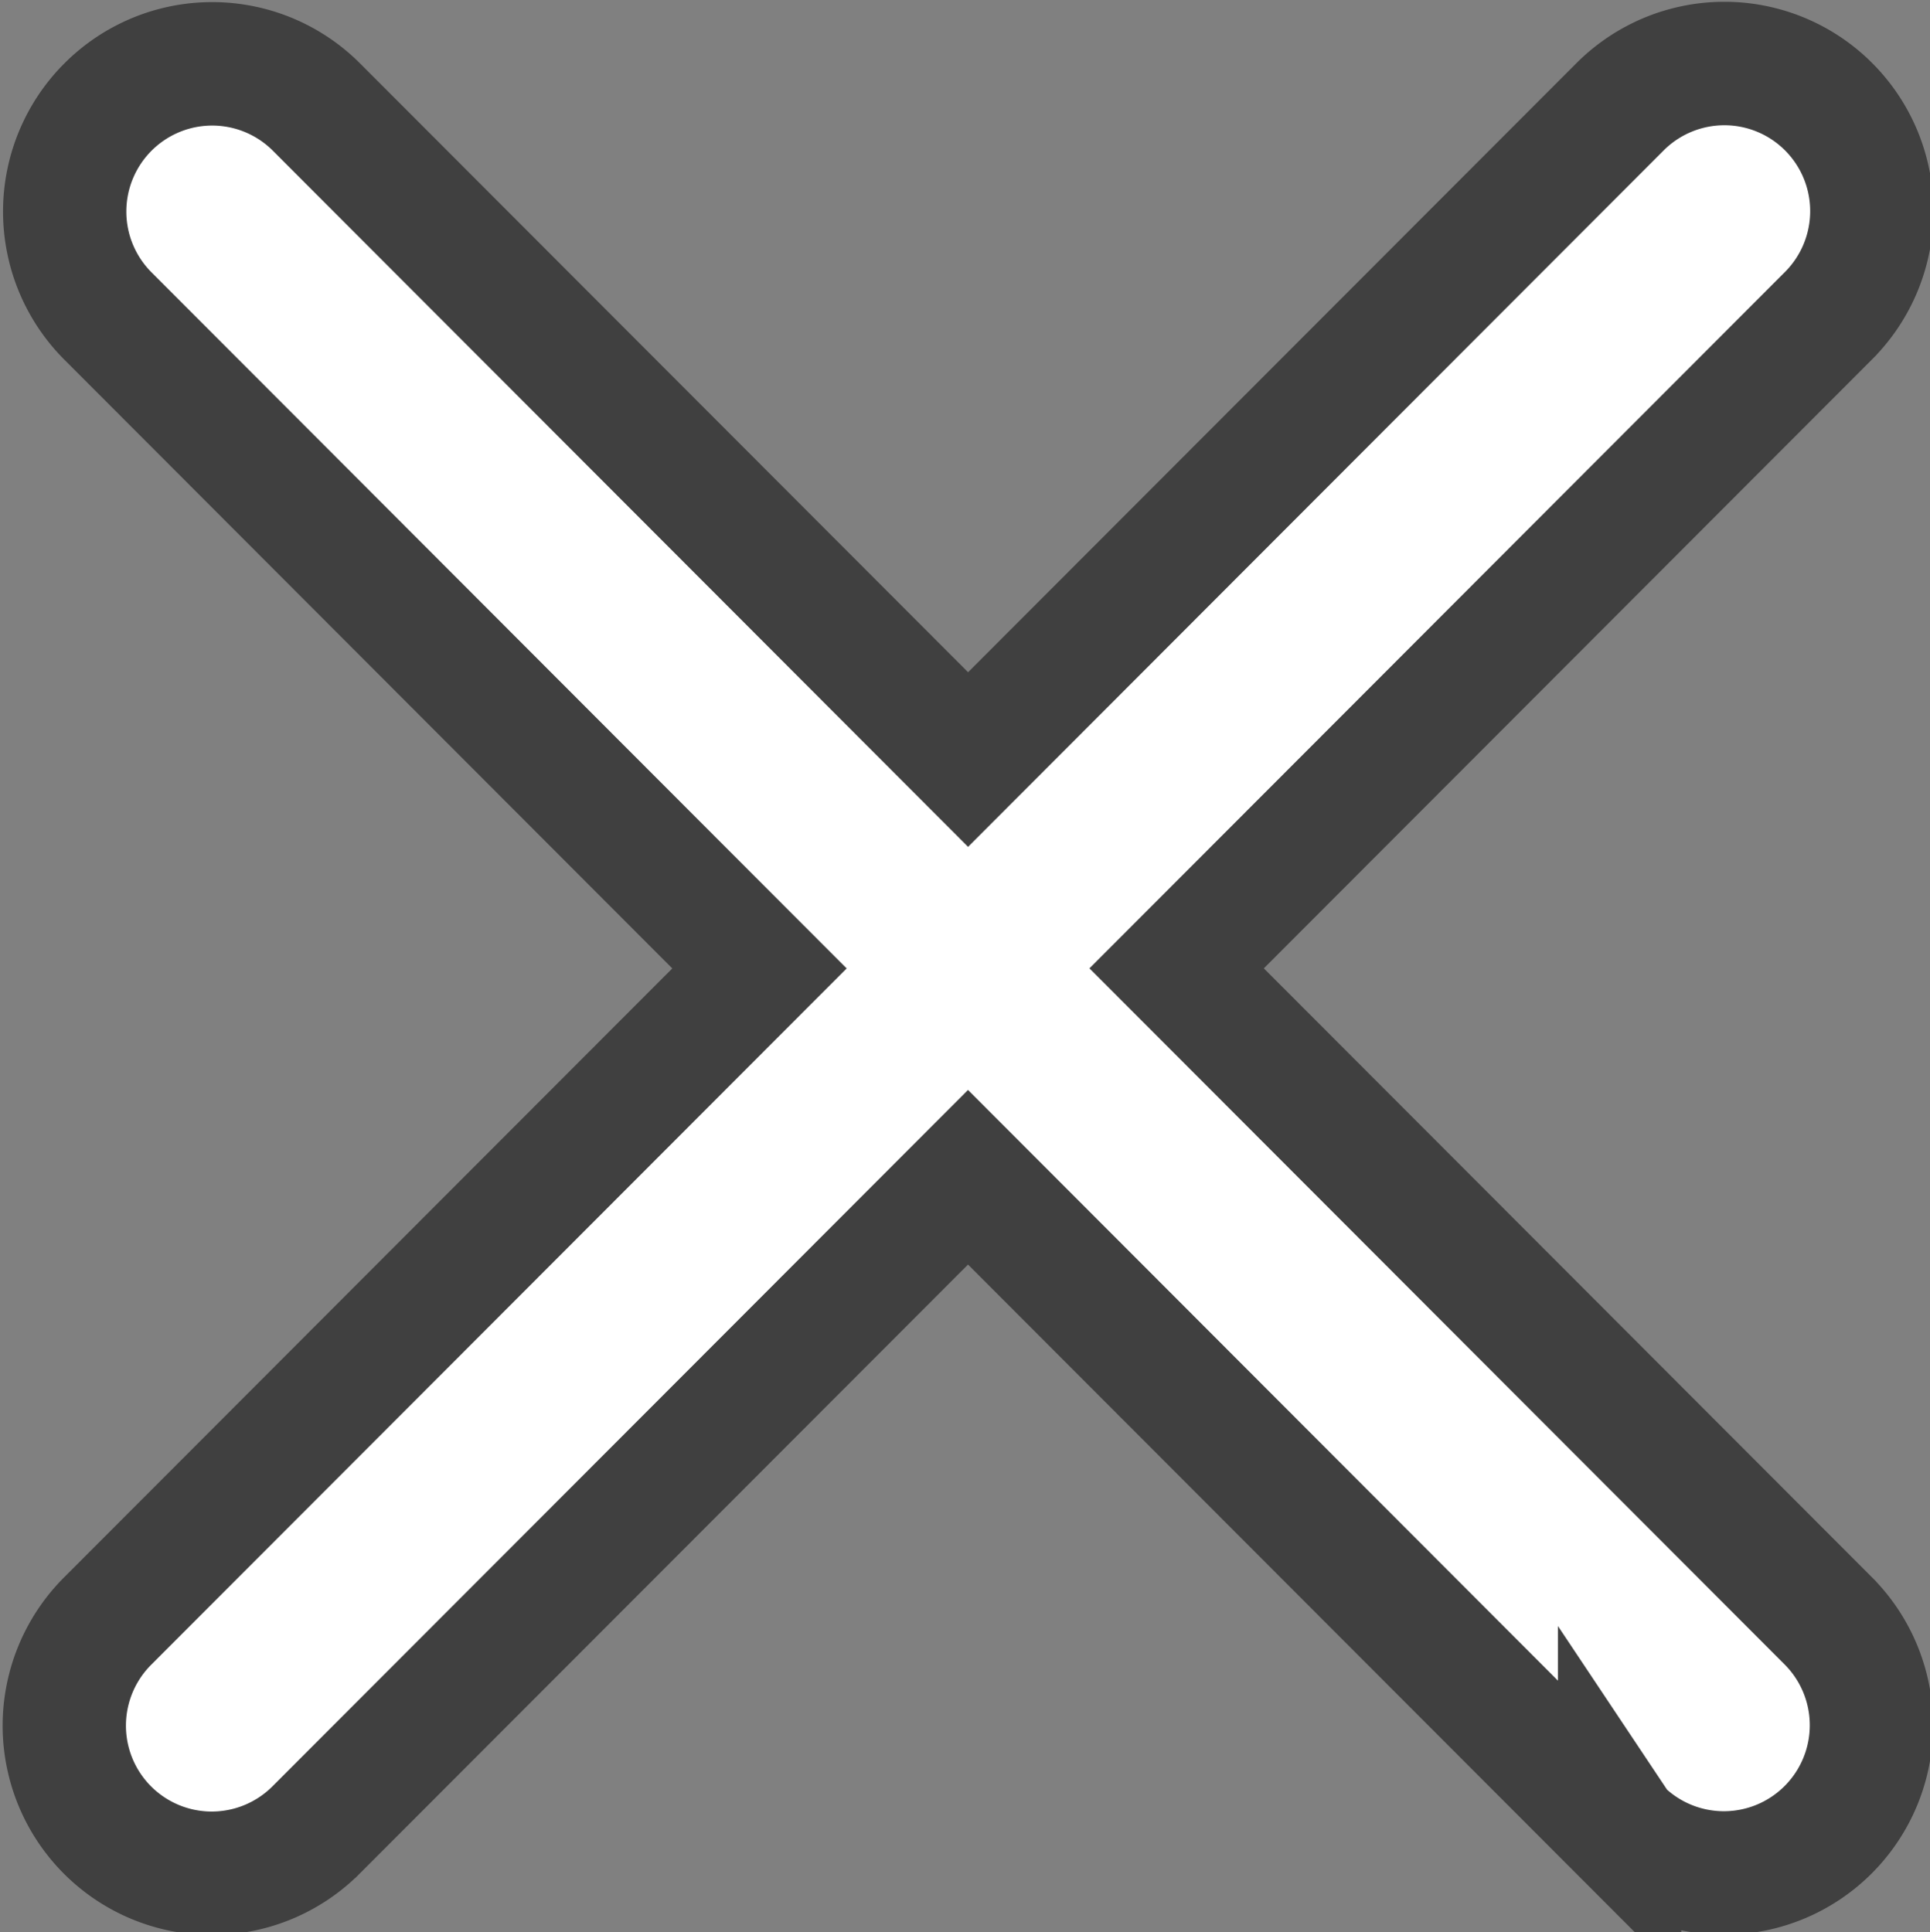 <?xml version="1.0" encoding="UTF-8" standalone="no"?>
<!-- Created with Inkscape (http://www.inkscape.org/) -->

<svg
   width="125.149"
   height="125.315"
   viewBox="0 0 33.112 33.156"
   version="1.1"
   id="svg1"
   xml:space="preserve"
   xmlns="http://www.w3.org/2000/svg"
   xmlns:svg="http://www.w3.org/2000/svg"><rect x="0" y="0" width="33.112" height="33.156" fill="#808080" stroke="none"/><defs
     id="defs1" /><g
     id="layer1"
     transform="translate(-220.51,-17.293)"><g
       id="g17"
       style="display:inline;stroke-width:2.236;stroke-dasharray:none"
       transform="matrix(0.67,0.669,-0.668,0.671,465.888,82.865)"><ellipse
         style="display:none;fill:#959595;fill-opacity:1;stroke:none;stroke-width:2.326;stroke-linecap:round;stroke-dasharray:none;stroke-opacity:1;paint-order:stroke fill markers"
         id="ellipse269"
         cx="-289.917"
         cy="-71.567"
         rx="37.224"
         ry="37.199"
         transform="matrix(0.681,-0.679,0.678,0.681,38.184,-13.999)" /><path
         id="rect12"
         style="display:inline;fill:#ffffff;fill-opacity:1;fill-rule:nonzero;stroke:#404040;stroke-width:2.236;stroke-dasharray:none;stroke-opacity:1;paint-order:stroke markers fill"
         d="m -229.115,132.351 a 2.674,2.675 4.595 0 0 -0.656,1.751 2.674,2.675 4.595 0 0 2.669,2.679 2.674,2.675 4.595 0 0 5.8e-4,0 l 16.711,0.025 -0.026,16.718 a 2.674,2.675 4.595 0 1 -1e-5,5.8e-4 2.674,2.675 4.595 0 0 2.67,2.679 2.674,2.675 4.595 0 0 2.678,-2.671 2.674,2.675 4.595 0 1 0,-5.8e-4 l 0.026,-16.718 16.71,0.025 a 2.674,2.675 4.595 0 0 5.8e-4,0 2.674,2.675 4.595 0 0 2.678,-2.671 2.674,2.675 4.595 0 0 -2.67,-2.679 2.674,2.675 4.595 0 0 -5.7e-4,0 l -16.71,-0.025 0.026,-16.719 a 2.674,2.675 4.595 0 1 0,-5.7e-4 2.674,2.675 4.595 0 0 -2.67,-2.678 2.674,2.675 4.595 0 0 -2.678,2.671 l -0.026,16.719 -16.711,-0.025 a 2.674,2.675 4.595 0 0 -5.7e-4,0 2.674,2.675 4.595 0 0 -2.022,0.921 z" /></g></g></svg>
